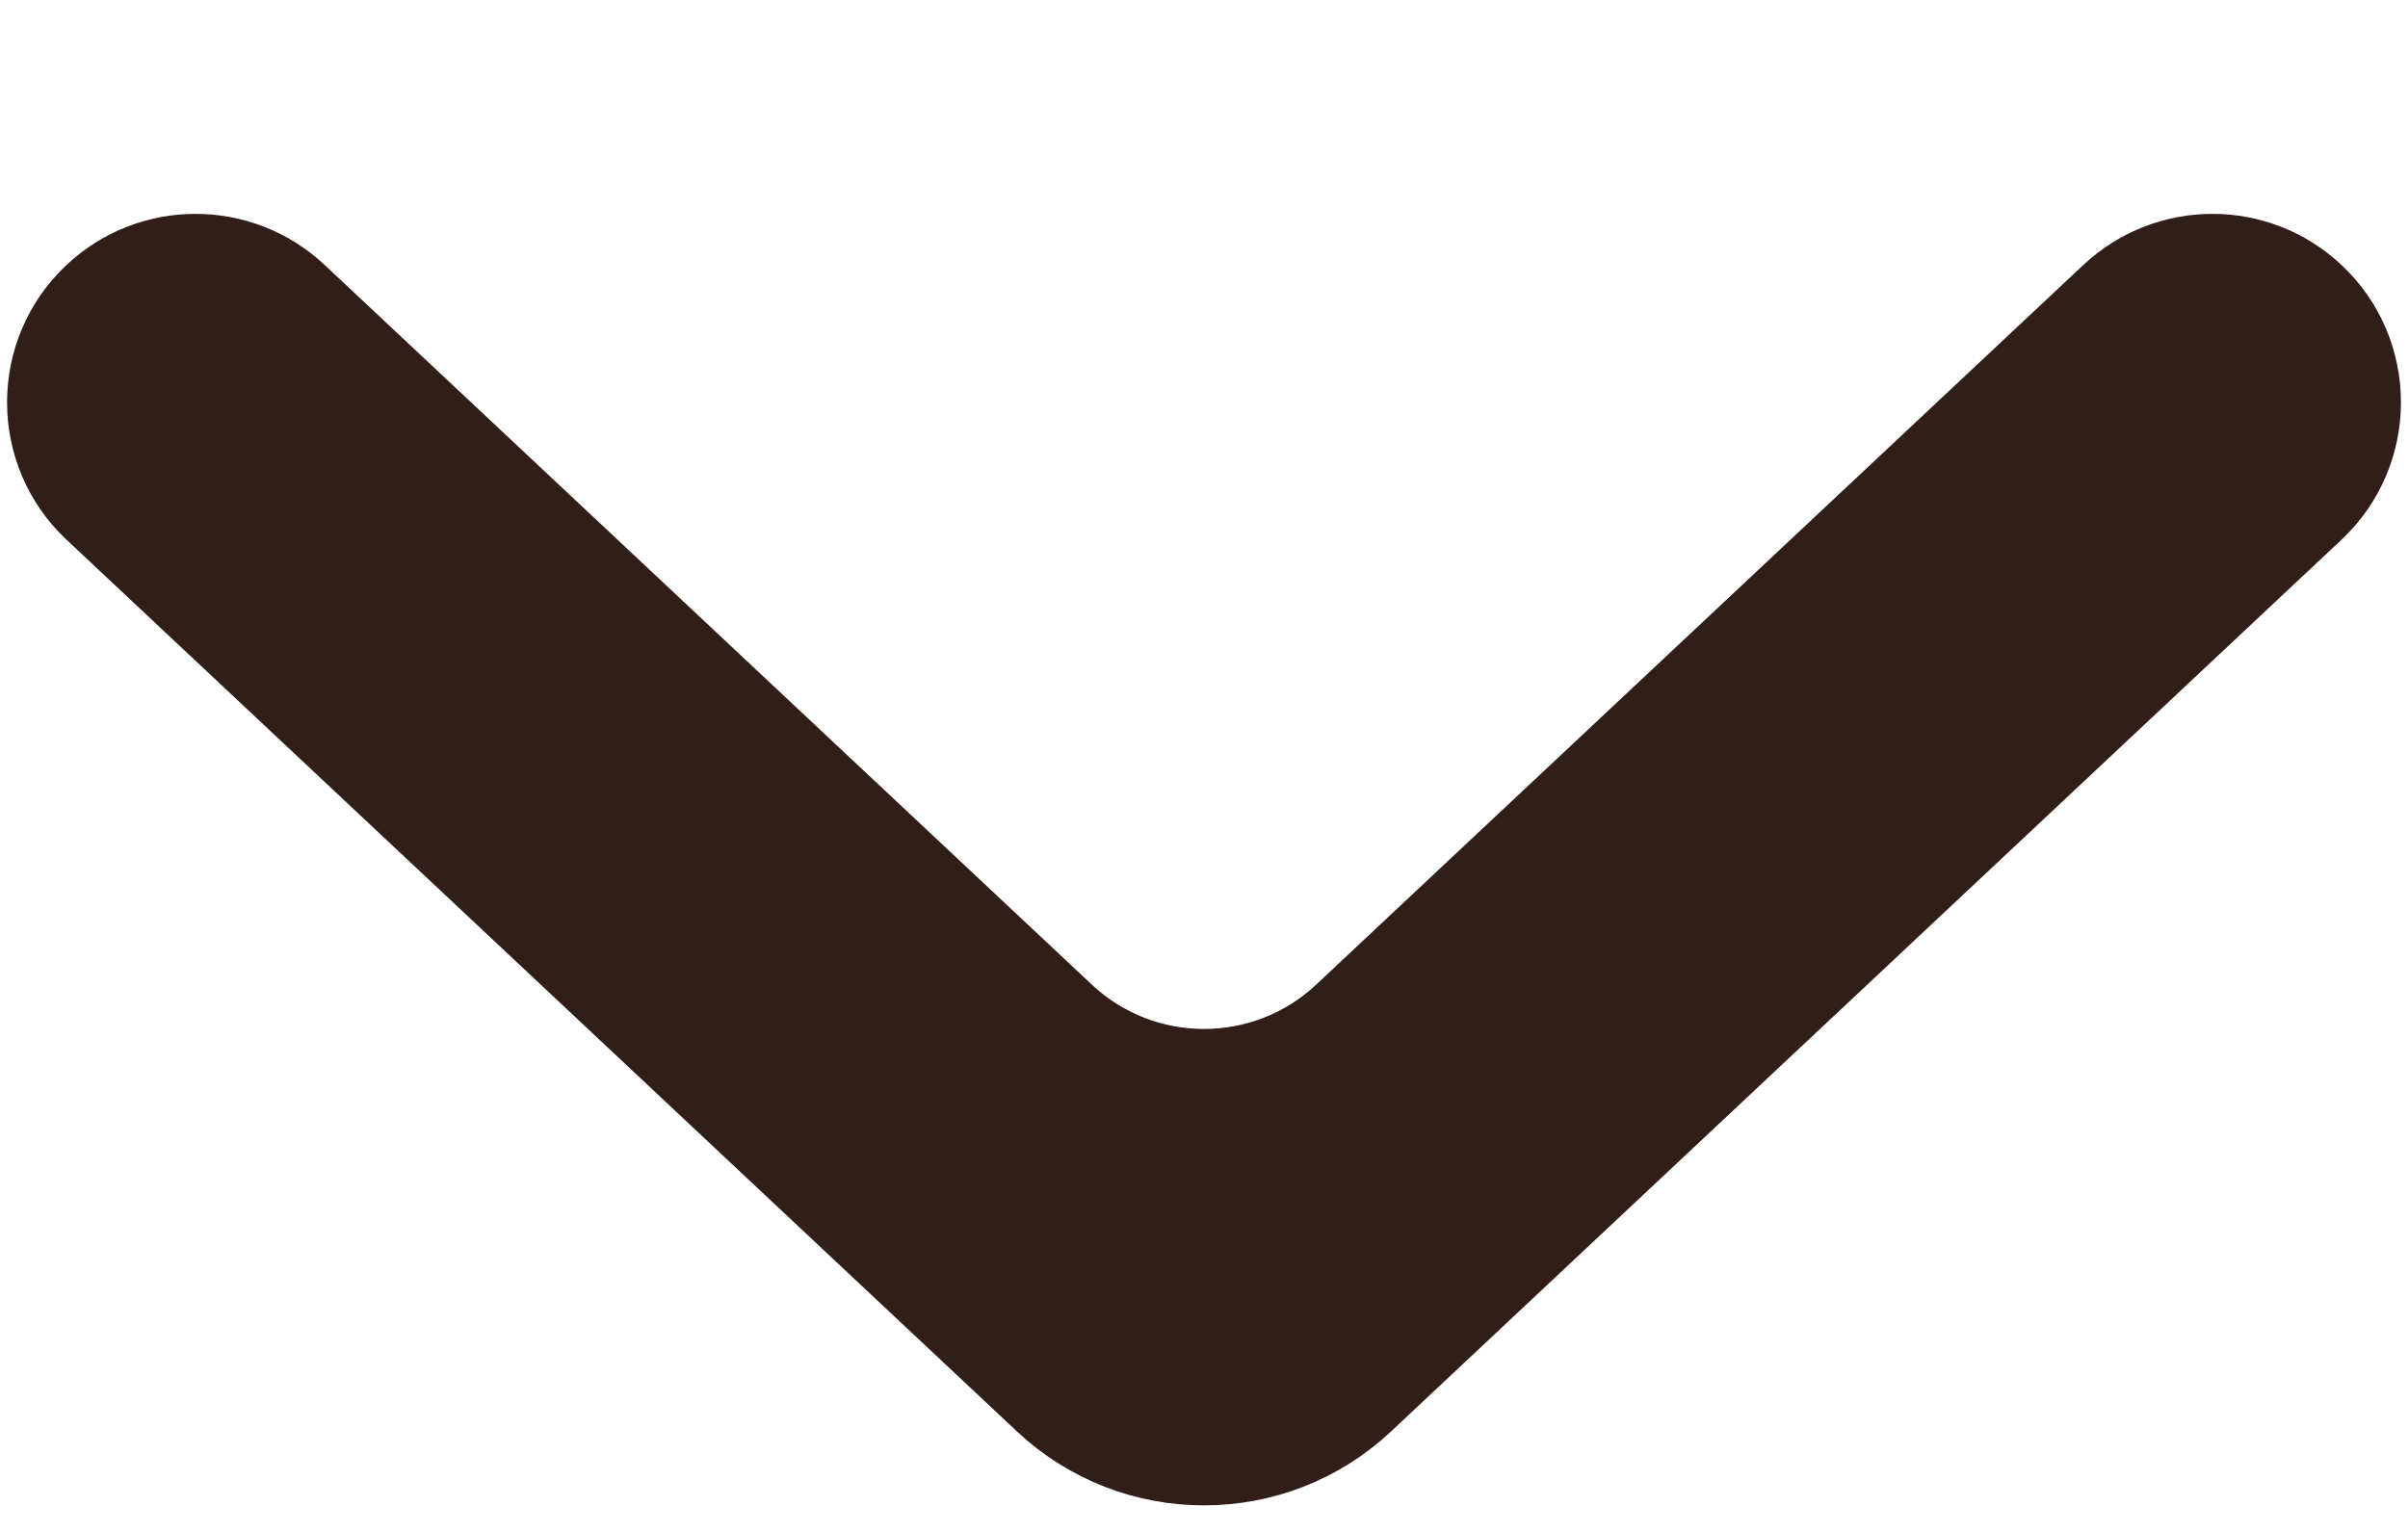 <svg width="11" height="7" viewBox="0 0 11 7" fill="none" xmlns="http://www.w3.org/2000/svg">
<path fill-rule="evenodd" clip-rule="evenodd" d="M4.816 4.681C5.2 5.042 5.8 5.042 6.184 4.681L9.688 1.393C9.924 1.172 10.29 1.172 10.525 1.393C10.782 1.634 10.782 2.043 10.525 2.284L6.184 6.358C5.8 6.719 5.2 6.719 4.816 6.358L0.475 2.284C0.218 2.043 0.218 1.634 0.475 1.393C0.71 1.172 1.076 1.172 1.312 1.393L4.816 4.681Z" fill="#311E19" stroke="#311E19" stroke-width="0.5"/>
</svg>
